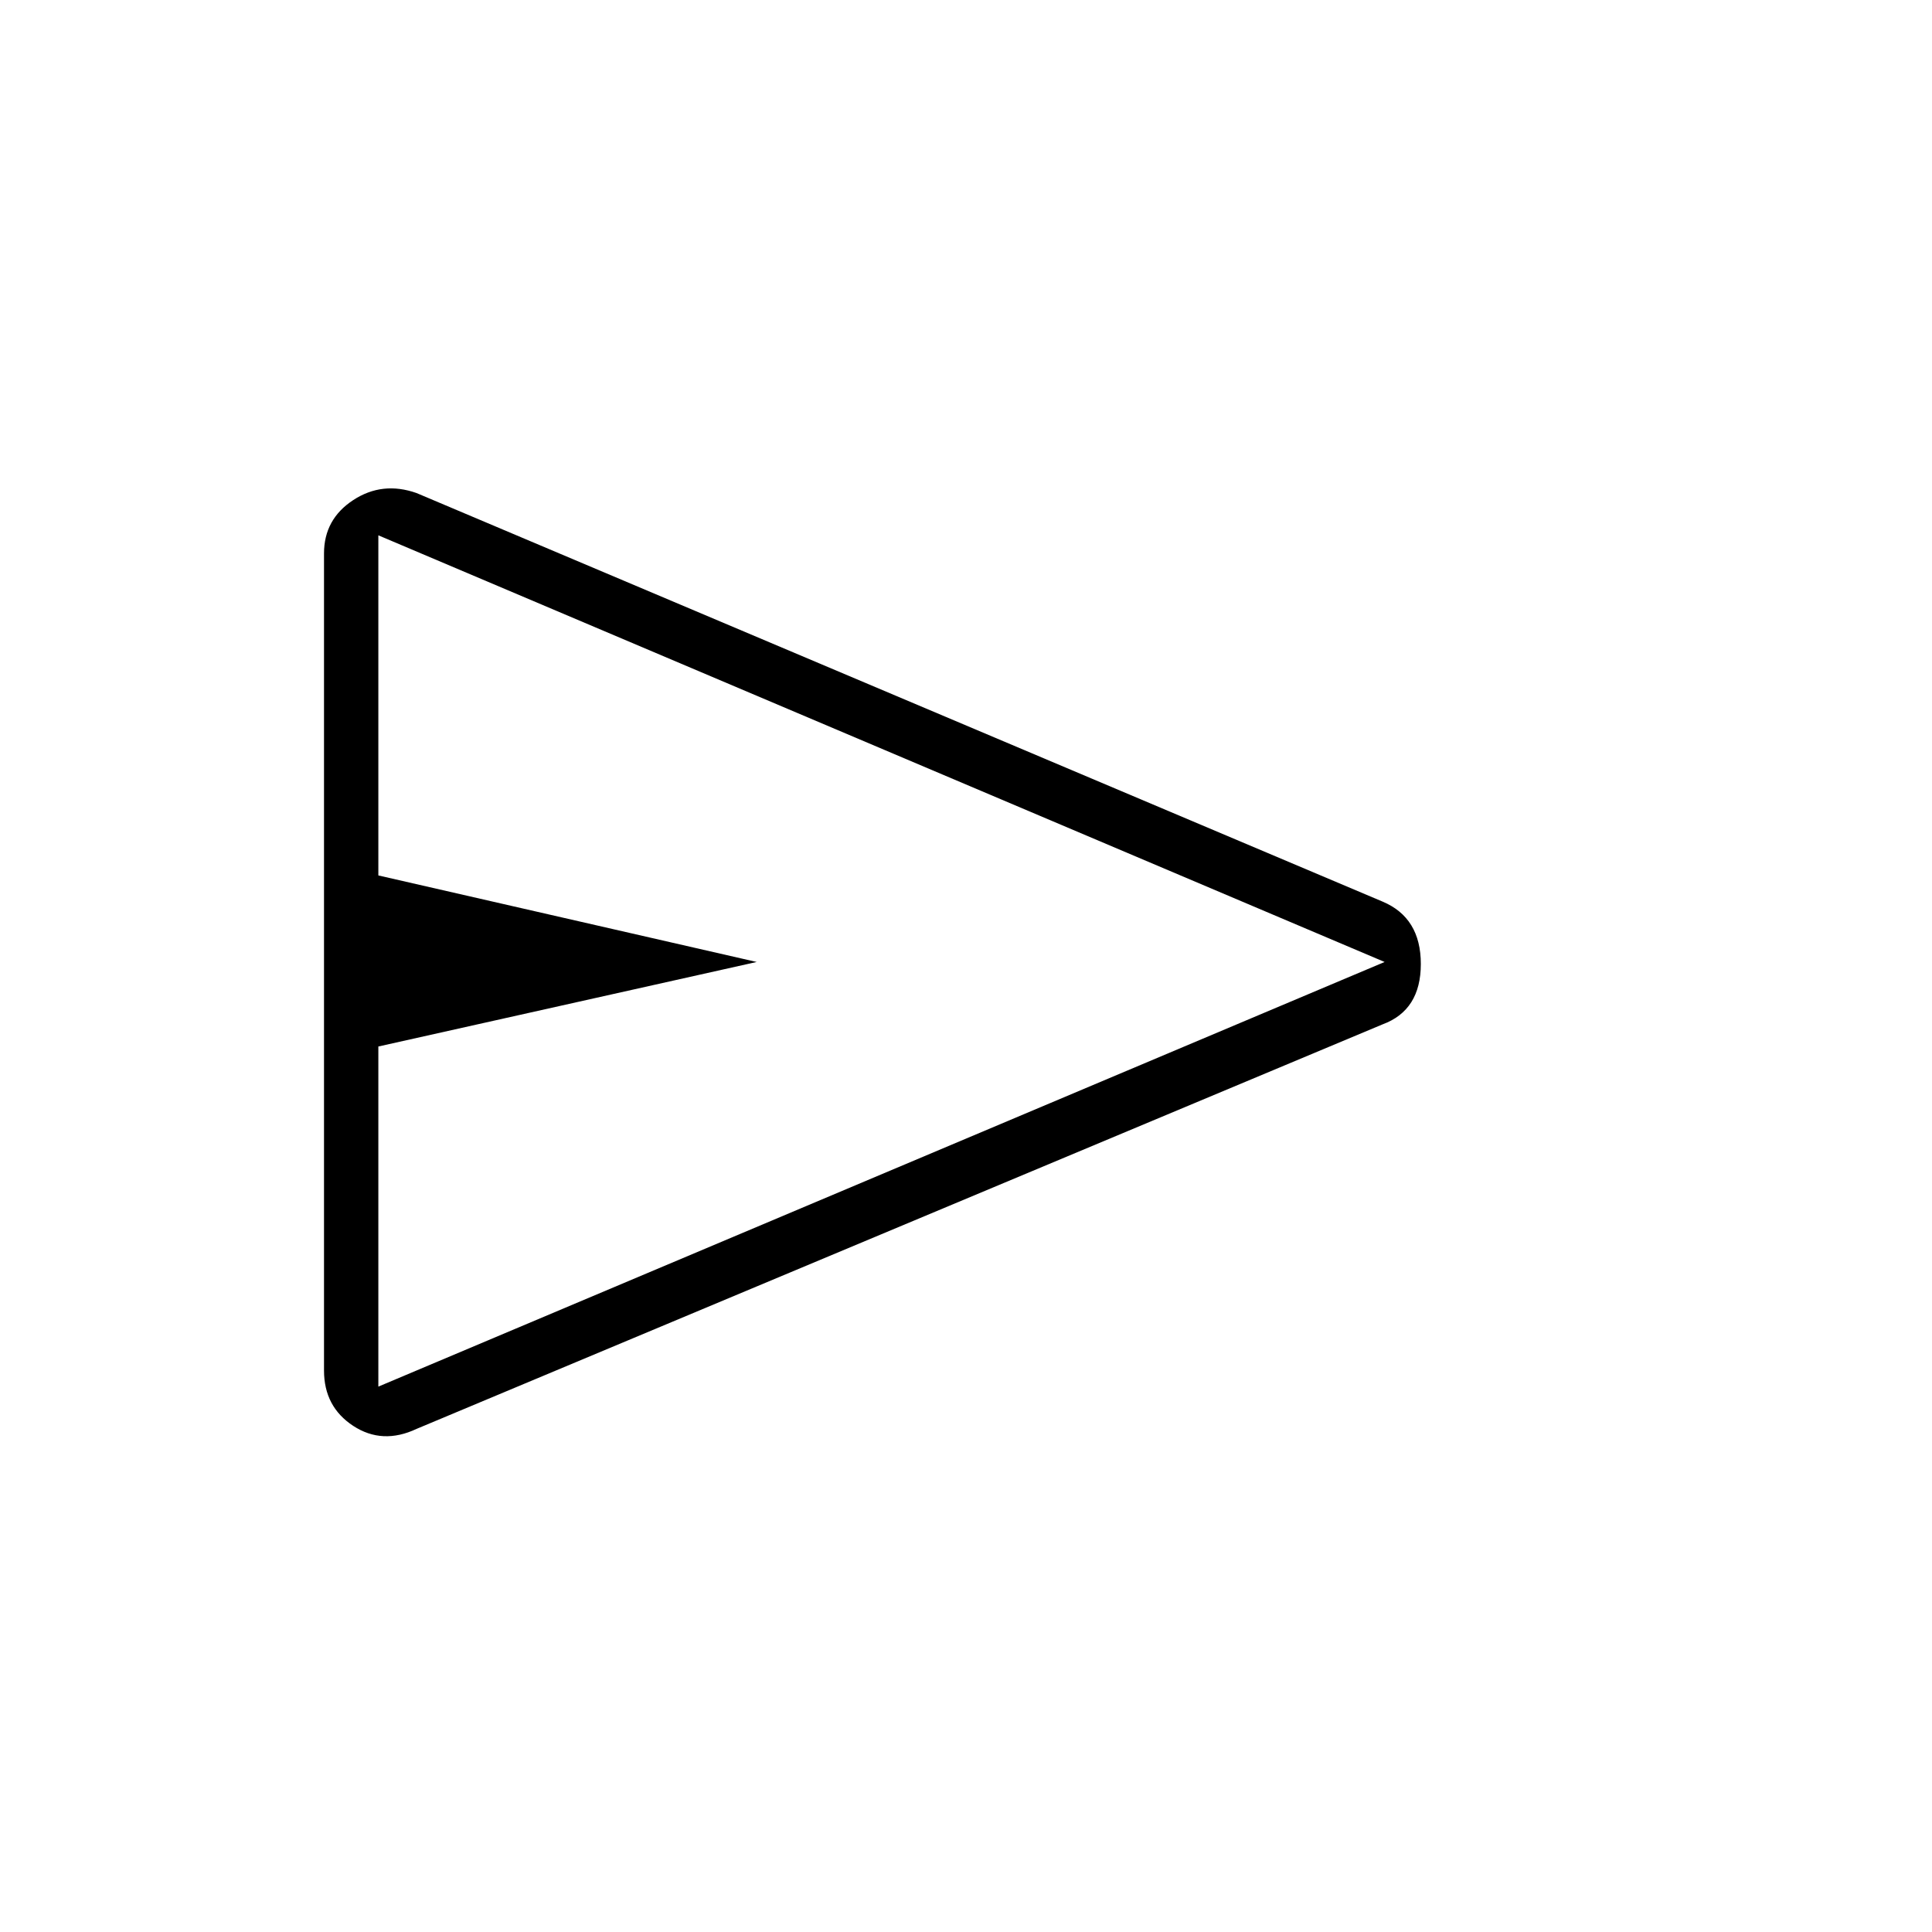 <svg xmlns="http://www.w3.org/2000/svg" height="48" width="48"><path d="M8.05 34.05V13.75Q8.05 12.9 8.775 12.425Q9.5 11.95 10.35 12.25L34.35 22.4Q35.3 22.8 35.3 23.95Q35.3 25.1 34.35 25.45L10.35 35.5Q9.5 35.9 8.775 35.425Q8.05 34.95 8.05 34.05ZM9.4 34.45 34.4 23.9 9.4 13.3V21.75L18.8 23.9L9.4 26ZM9.4 23.9V13.3V21.75Q9.4 21.75 9.4 21.75Q9.4 21.75 9.4 21.75V26Q9.4 26 9.4 26Q9.4 26 9.4 26V34.45Z"/></svg>